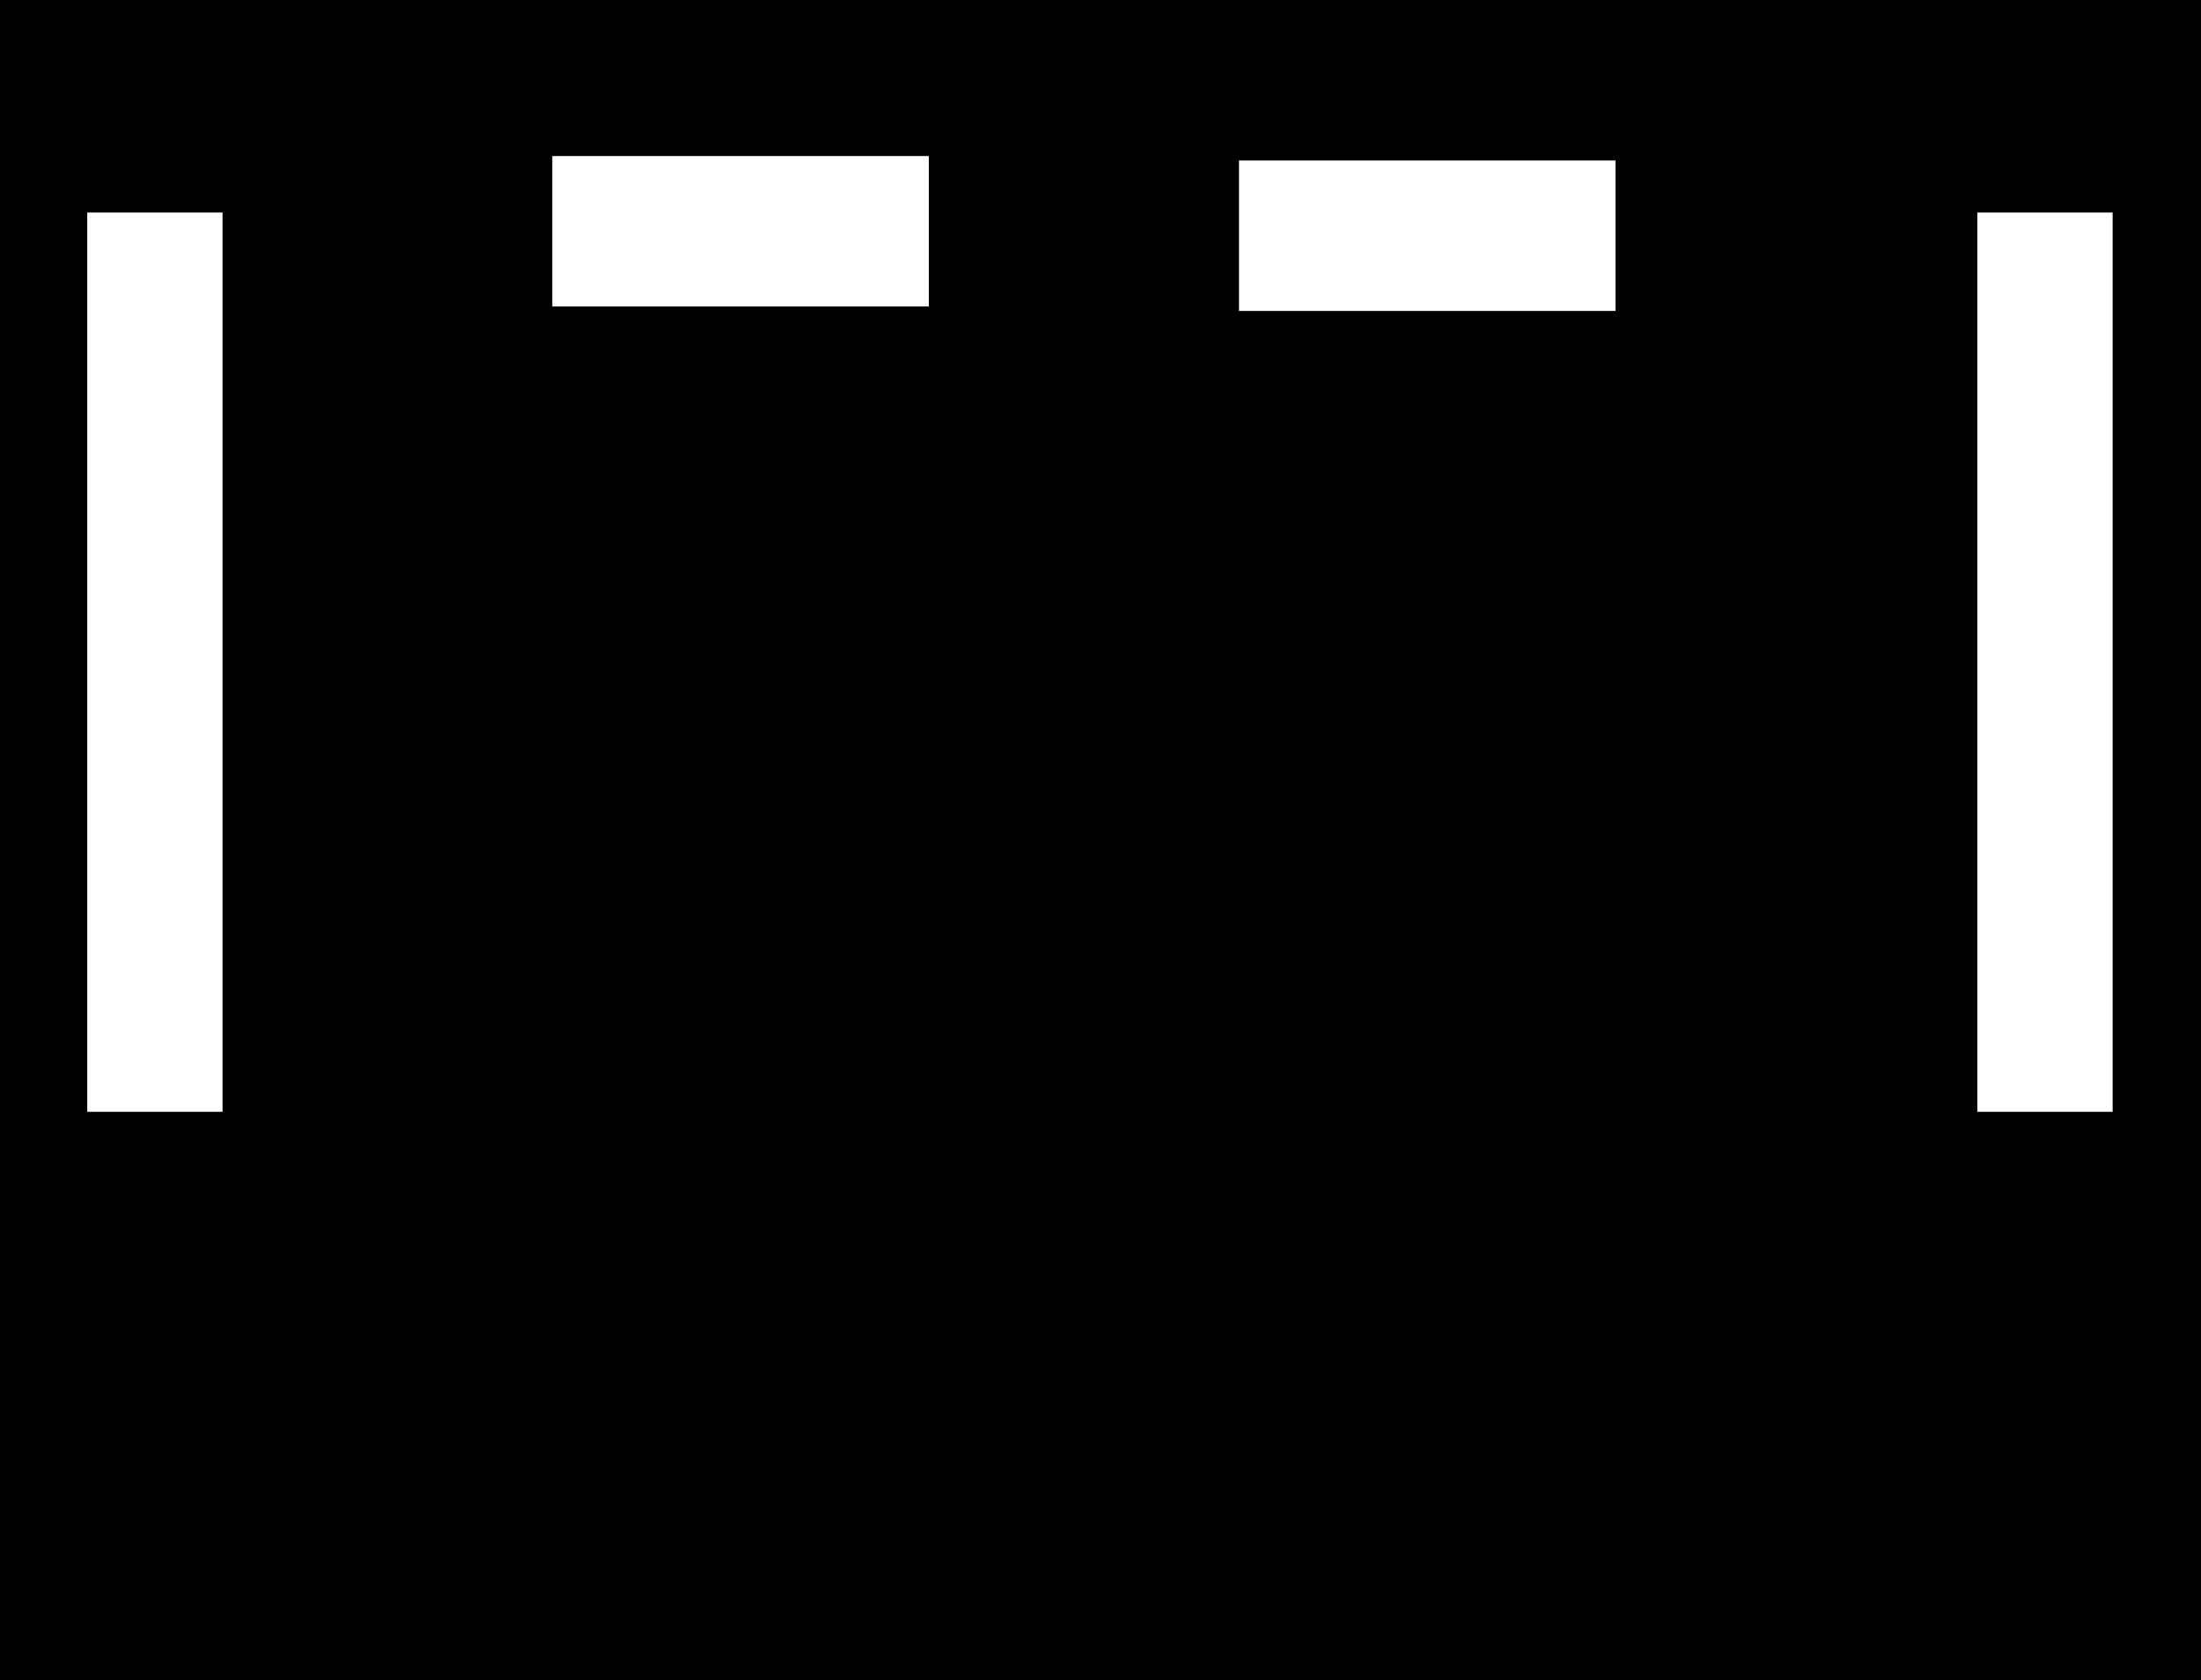 <svg width="984" height="751" viewBox="0 0 984 751" fill="none" xmlns="http://www.w3.org/2000/svg">
<path fill-rule="evenodd" clip-rule="evenodd" d="M0 0H984V751H0V0ZM415.25 69.75H246.913V137H415.25V69.75ZM553.913 71.75H722.25V139H553.913V71.75ZM944.5 95H884V497H944.5V95ZM99.5 95H39V497H99.5V95Z" fill="black"/>
</svg>
